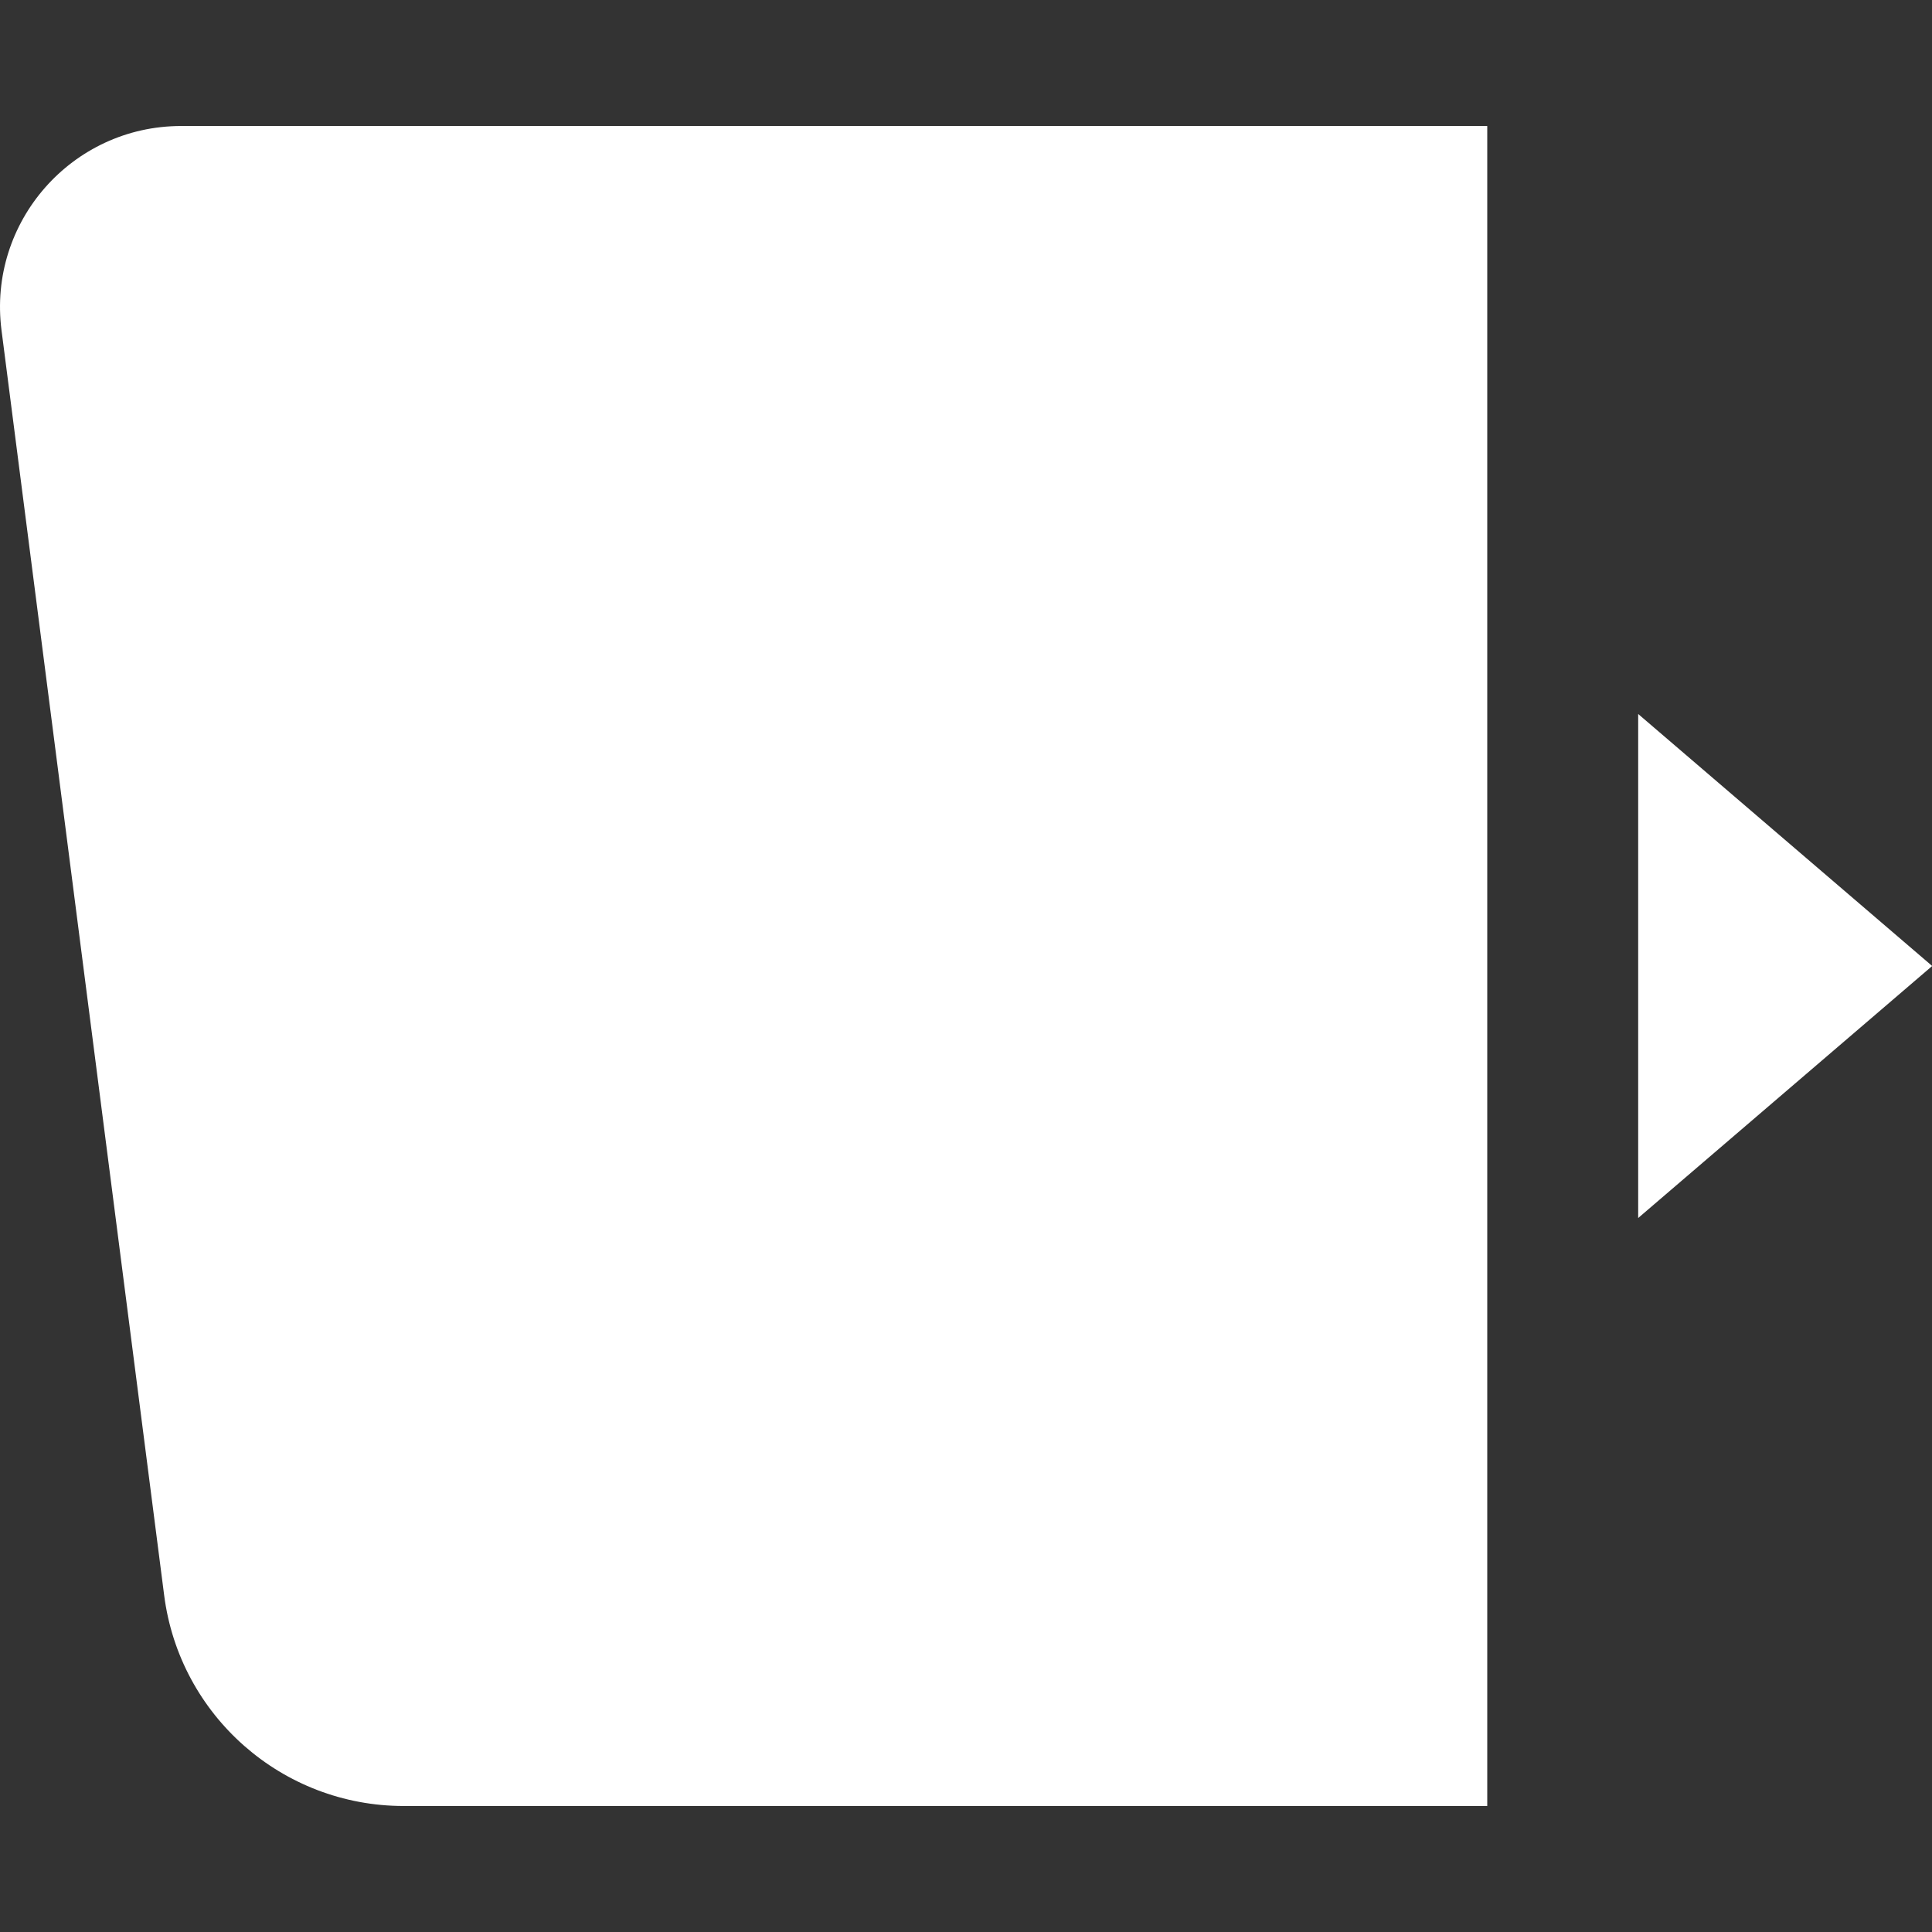 <svg width="64" height="64" viewBox="0 0 64 64" fill="none" xmlns="http://www.w3.org/2000/svg">
<rect x="0" y="0" width="64" height="64" fill="#333333" stroke="none"/>
<g clip-path="url(#clip0_1967:16378)">
<path d="M49.267 4.174H6.001C2.384 4.174 -0.411 7.351 0.05 10.939L5.438 52.846C5.951 56.837 9.349 59.826 13.373 59.826H49.267V4.174Z" fill="white"/>
<path d="M54.267 23.652L64.006 32L54.267 40.348V23.652Z" fill="white"/>
</g>
<defs>
<clipPath id="clip0_1967:16378">
<rect width="64" height="64" fill="white"/>
</clipPath>
</defs>
</svg>
